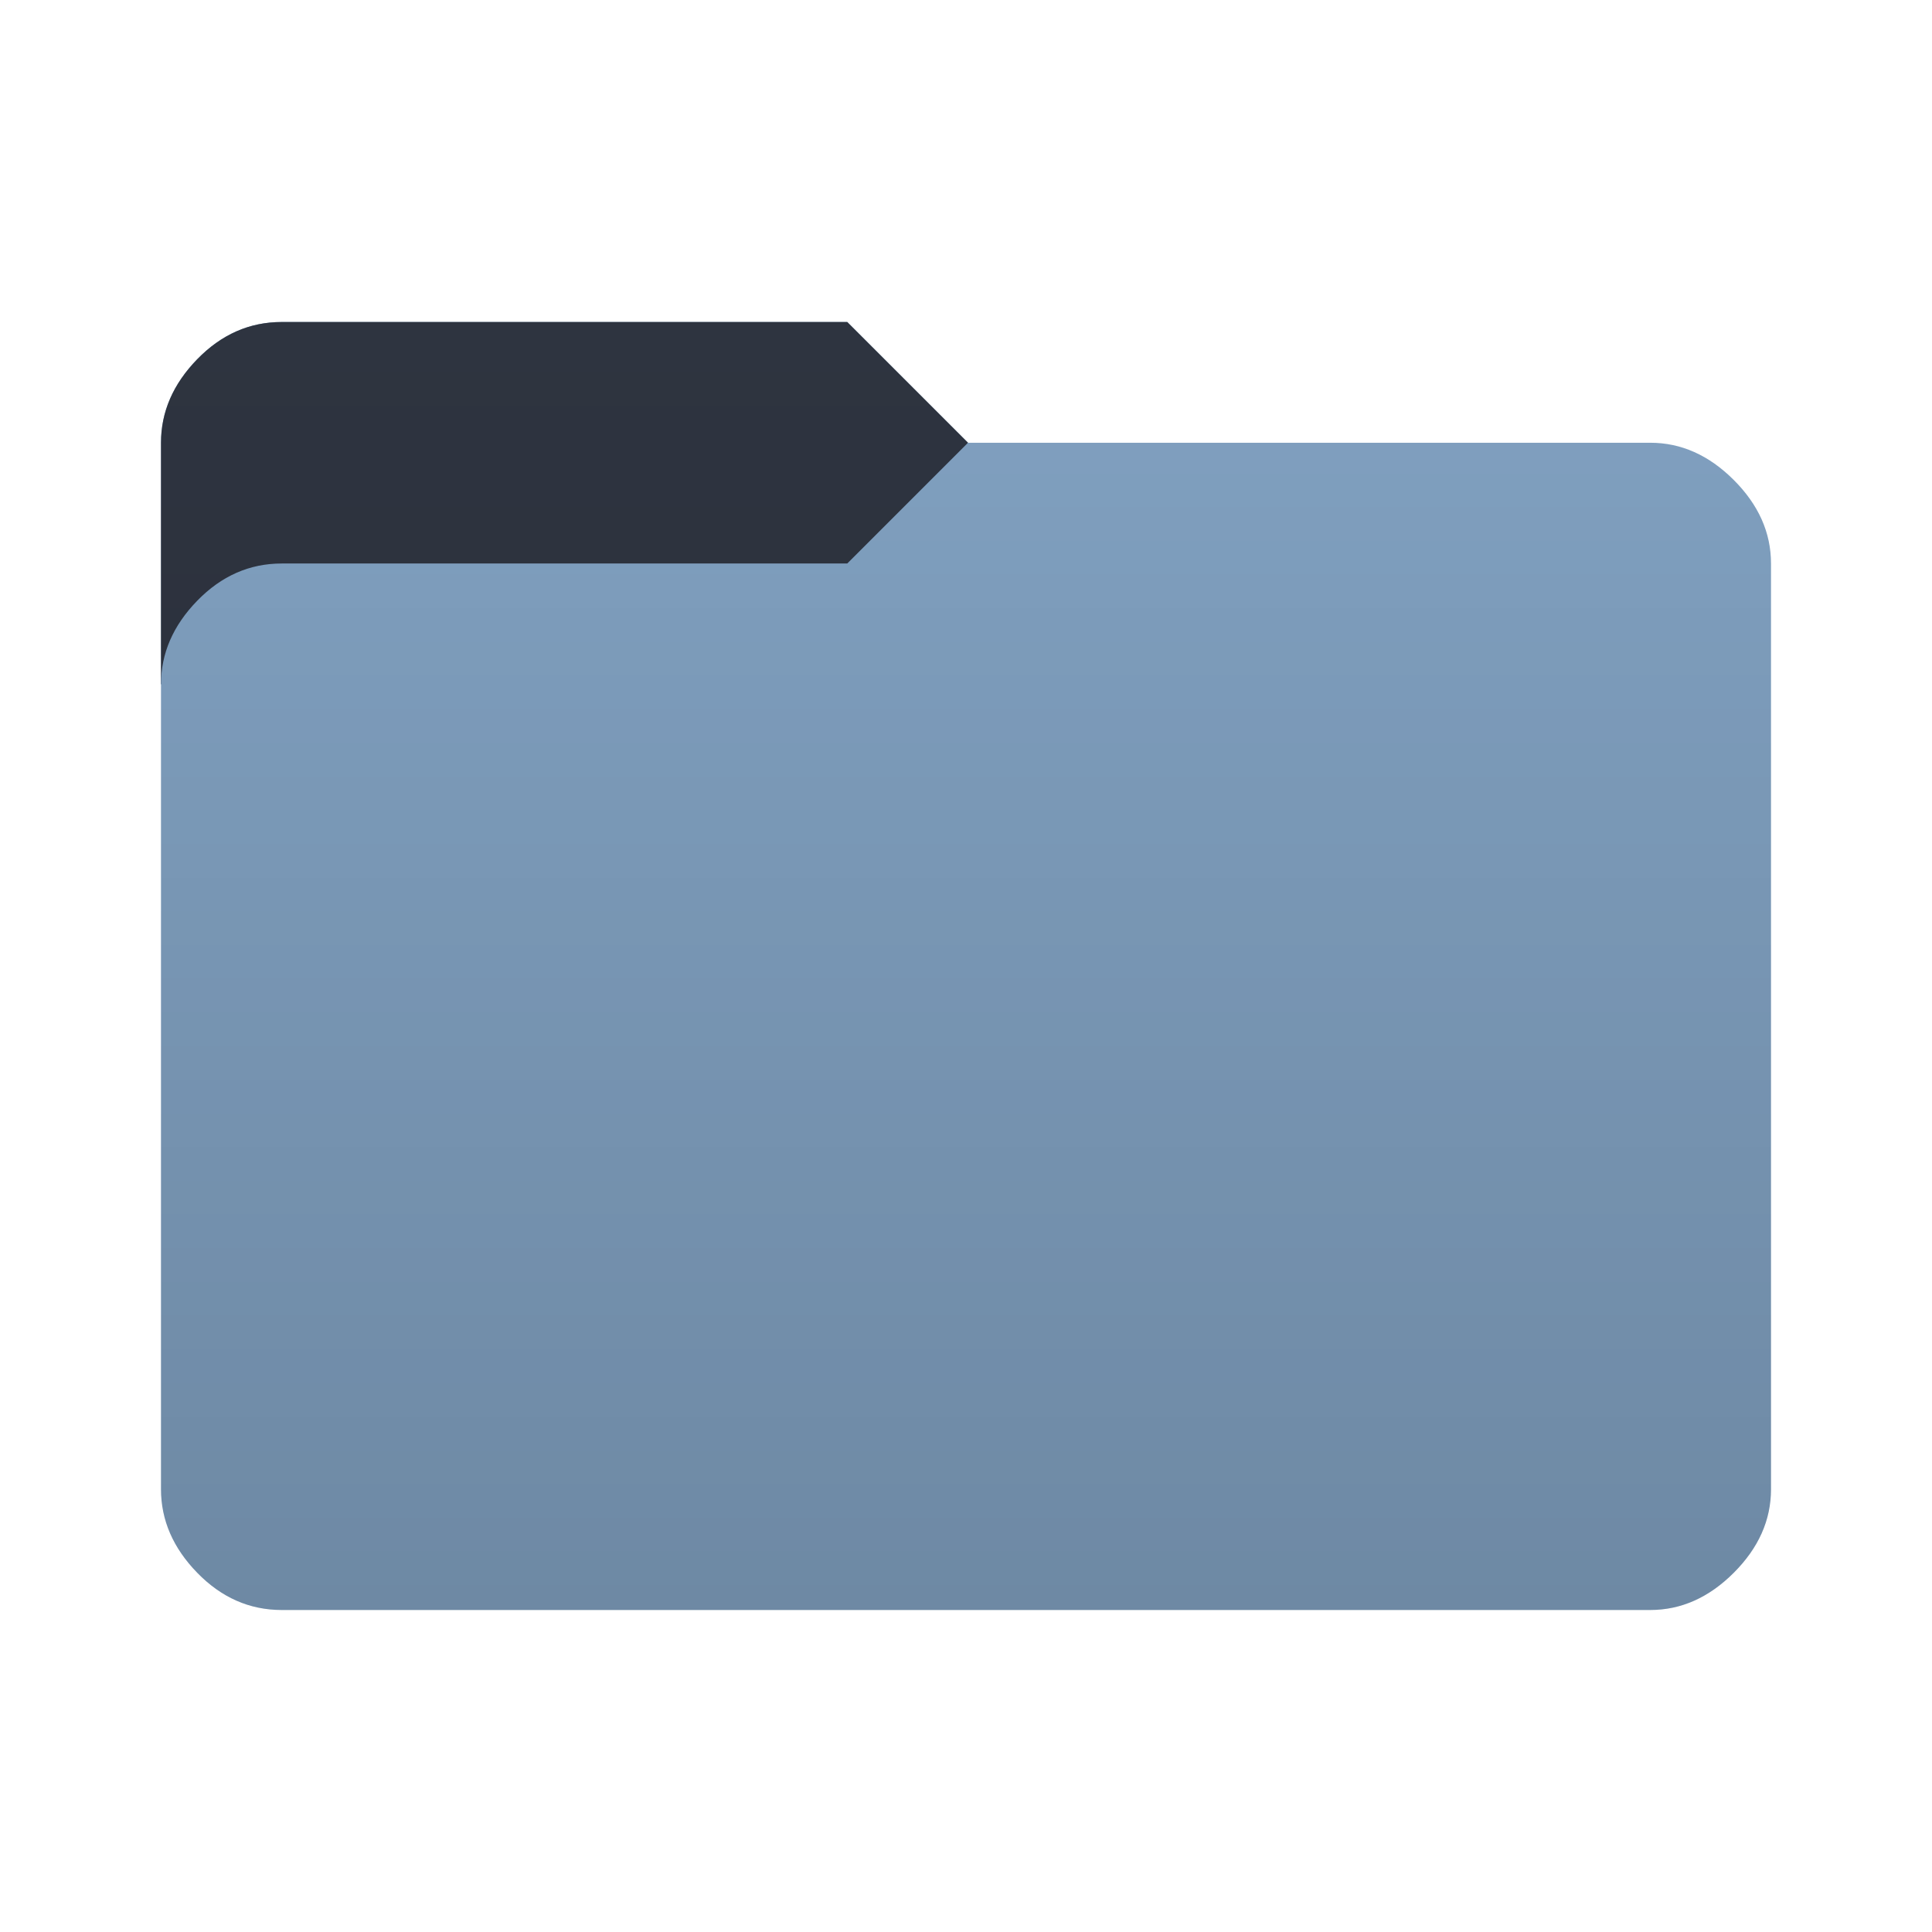 <svg height="48" width="48" xmlns="http://www.w3.org/2000/svg" xmlns:svg="http://www.w3.org/2000/svg">
  <defs>
    <linearGradient id="lg1" x1="48" y1="40" x2="48" y2="8" gradientUnits="userSpaceOnUse">
      <stop stop-opacity="0.15" offset="0" />
      <stop stop-opacity="0" offset="1" />
    </linearGradient>
    <path id="folder-back" d="M 4,17 v -6 q 0,-1.15 0.9,-2.075 0.9,-0.925 2.1,-0.925 h 14.05 l 3,3 v 6 z" />
  </defs>
  <use href="#folder-back" fill="#81a1c1" />
  <use href="#folder-back" fill="#2e3440" opacity="0.3" />
  <path
    d="M 7,40 q -1.2,0 -2.1,-0.925 q -0.9,-0.925 -0.9,-2.075 v -20 q 0,-1.15 0.9,-2.075 0.9,-0.925 2.1,-0.925 h 14.05 l 3,-3 h 16.95 q 1.15,0 2.075,0.925 0.925,0.925 0.925,2.075 v 23 q 0,1.15 -0.925,2.075 -0.925,0.925 -2.075,0.925 z"
    fill="#81a1c1" />
  <path
    d="M 7,40 Q 5.8,40 4.9,39.075 4,38.15 4,37 V 11 Q 4,9.85 4.9,8.925 5.8,8 7,8 h 14.05 l 3,3 H 41 q 1.15,0 2.075,0.925 Q 44,12.85 44,14 v 23 q 0,1.15 -0.925,2.075 Q 42.15,40 41,40 z"
    fill="url(#lg1)" />
</svg>